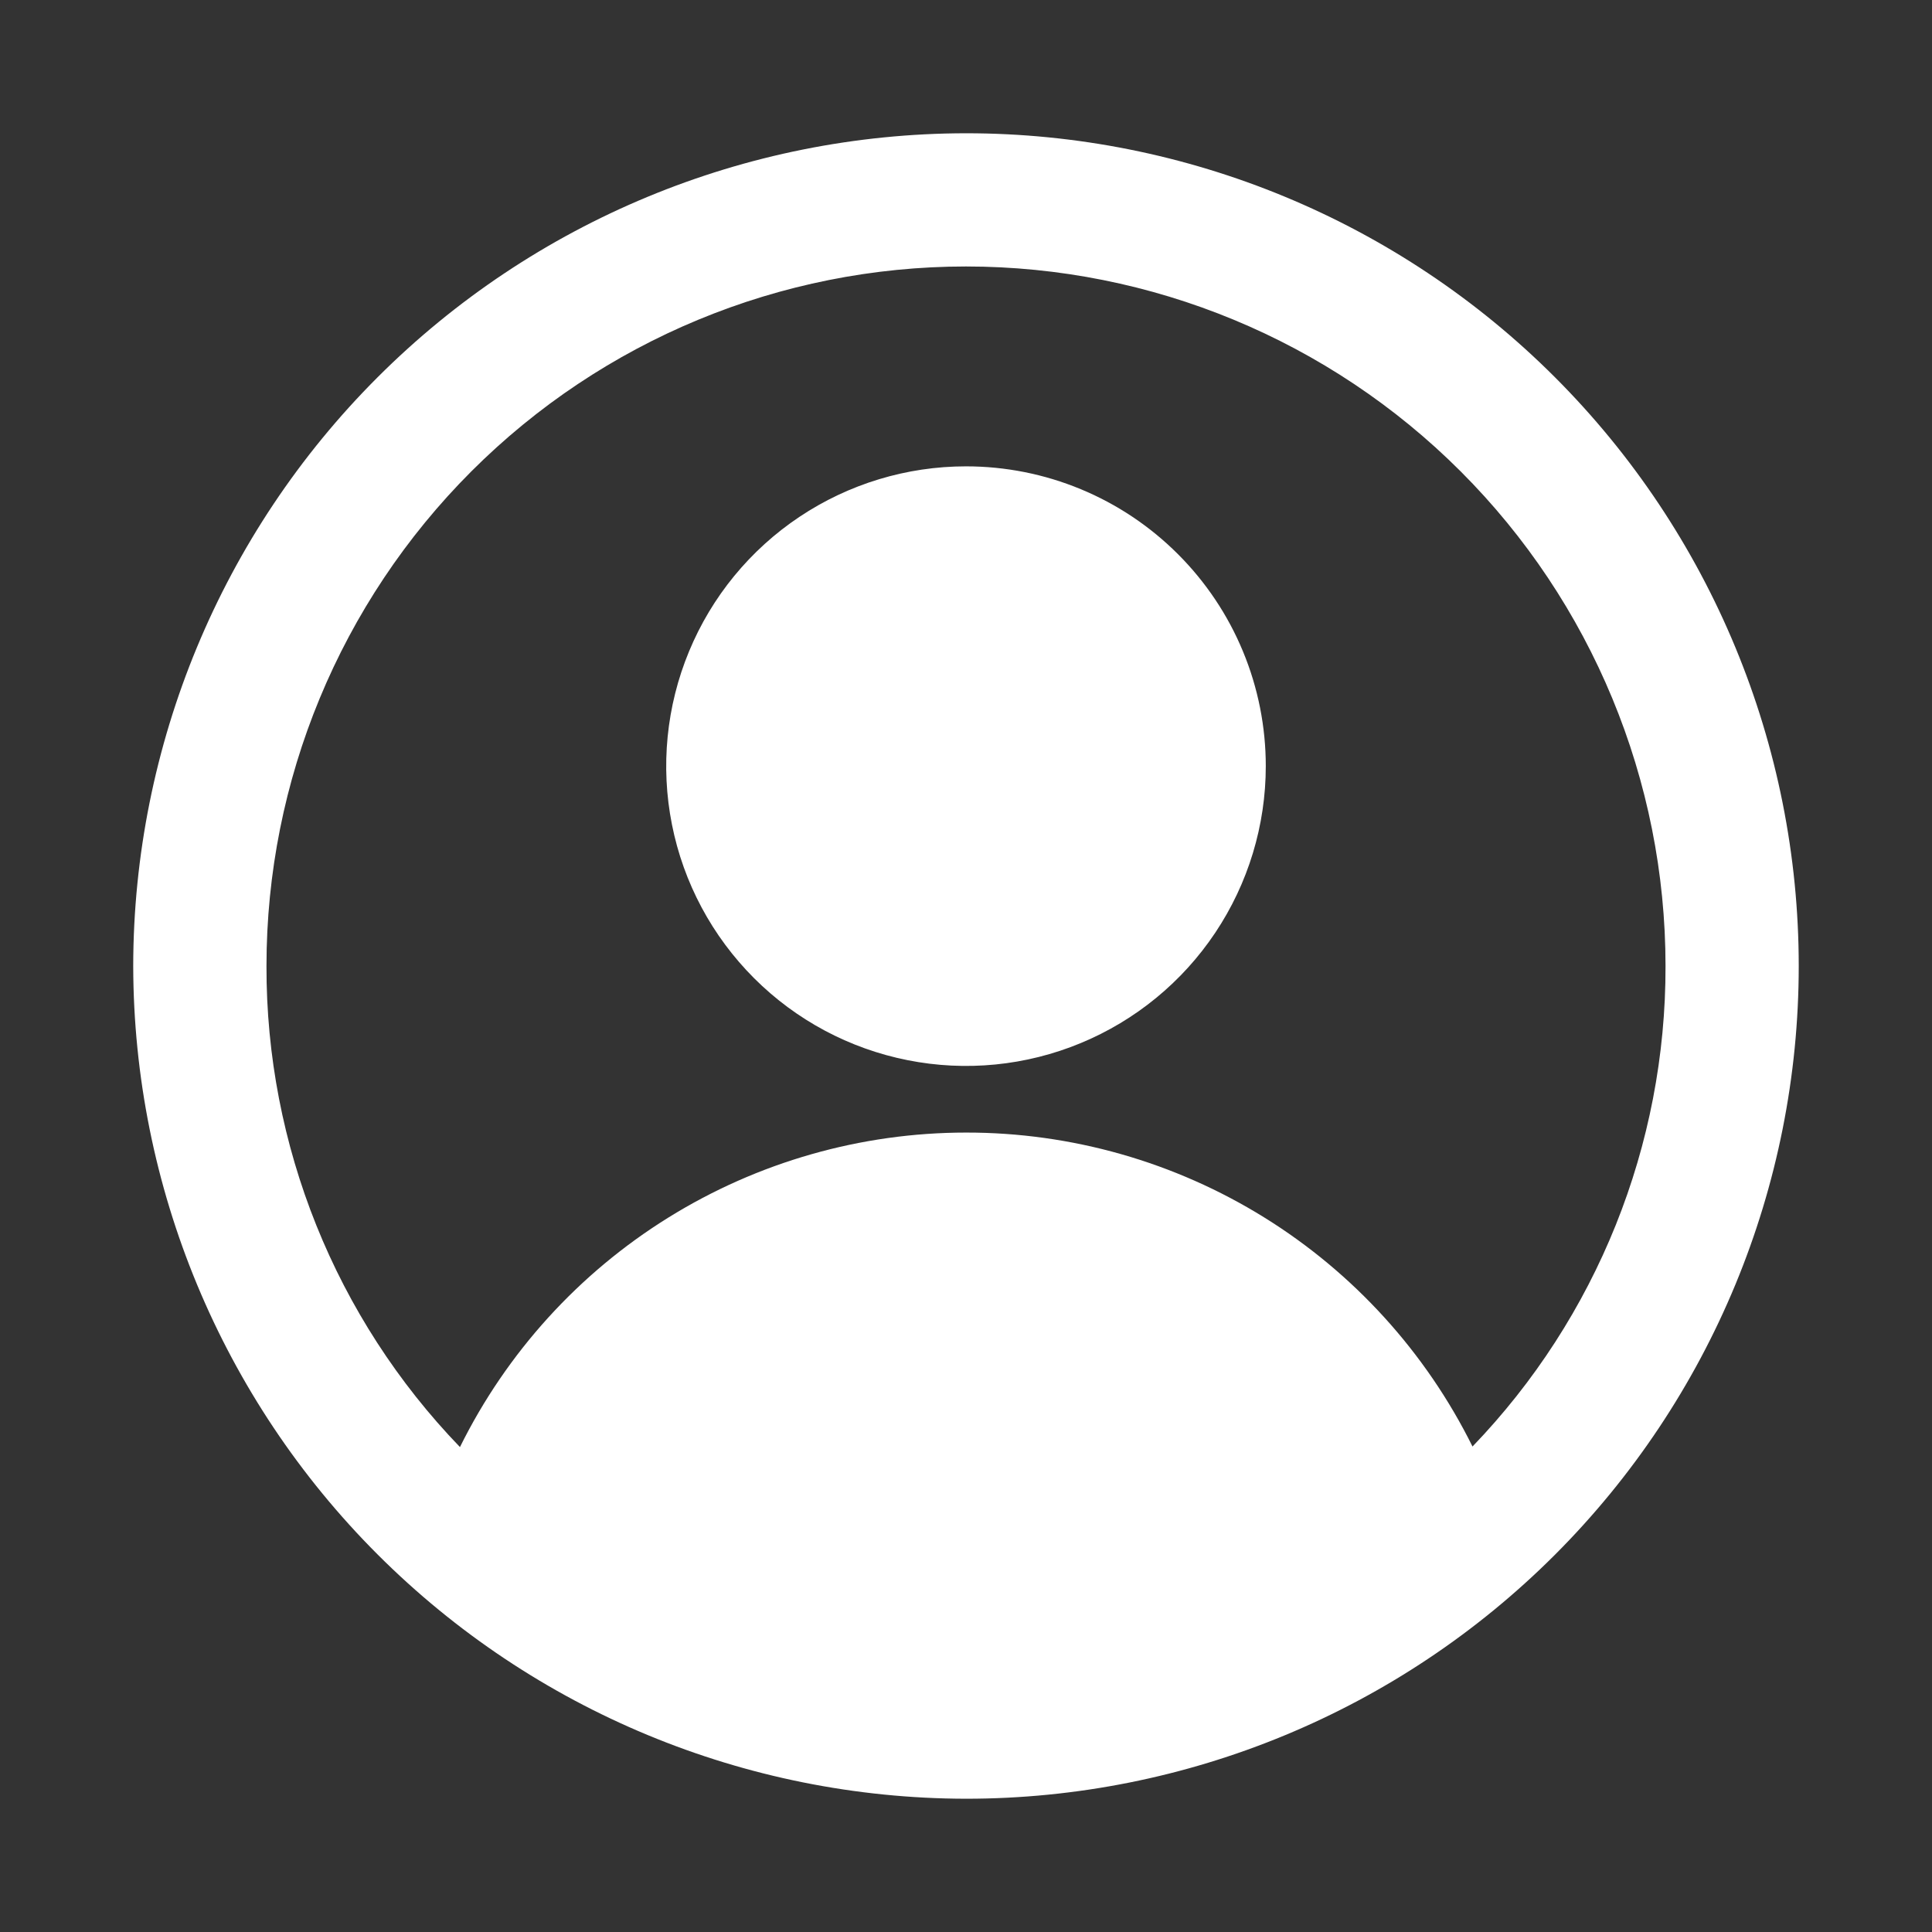 <svg width="42" height="42" viewBox="0 0 42 42" fill="none" xmlns="http://www.w3.org/2000/svg">
<rect x="0" y="0" width="42" height="42" fill="#333333" stroke="none"/>
<path d="M21 2.897C16.2 2.902 11.599 4.811 8.205 8.205C4.811 11.599 2.902 16.2 2.896 21C2.905 25.799 4.815 30.399 8.208 33.792C11.601 37.185 16.201 39.095 21 39.103C25.801 39.103 30.406 37.196 33.801 33.801C37.196 30.406 39.103 25.801 39.103 21C39.103 16.199 37.196 11.594 33.801 8.199C30.406 4.804 25.801 2.897 21 2.897ZM32.011 31.446C30.994 29.396 29.425 27.67 27.48 26.464C25.534 25.258 23.291 24.619 21.002 24.621C18.713 24.622 16.47 25.263 14.526 26.471C12.582 27.679 11.014 29.406 9.999 31.458C7.292 28.651 5.784 24.9 5.793 21C5.793 16.967 7.395 13.099 10.247 10.247C13.099 7.395 16.967 5.793 21 5.793C25.033 5.793 28.901 7.395 31.753 10.247C34.605 13.099 36.207 16.967 36.207 21C36.216 24.894 34.712 28.64 32.011 31.446ZM21 10.138C19.711 10.138 18.451 10.52 17.379 11.236C16.307 11.952 15.472 12.97 14.979 14.161C14.486 15.352 14.356 16.662 14.608 17.927C14.859 19.191 15.48 20.352 16.392 21.264C17.303 22.175 18.464 22.796 19.729 23.047C20.993 23.299 22.303 23.17 23.494 22.676C24.685 22.183 25.703 21.348 26.419 20.276C27.135 19.204 27.517 17.944 27.517 16.655C27.517 15.799 27.349 14.952 27.021 14.161C26.694 13.37 26.213 12.652 25.608 12.047C25.003 11.442 24.285 10.961 23.494 10.634C22.703 10.306 21.856 10.138 21 10.138Z" fill="white"/>
</svg>

